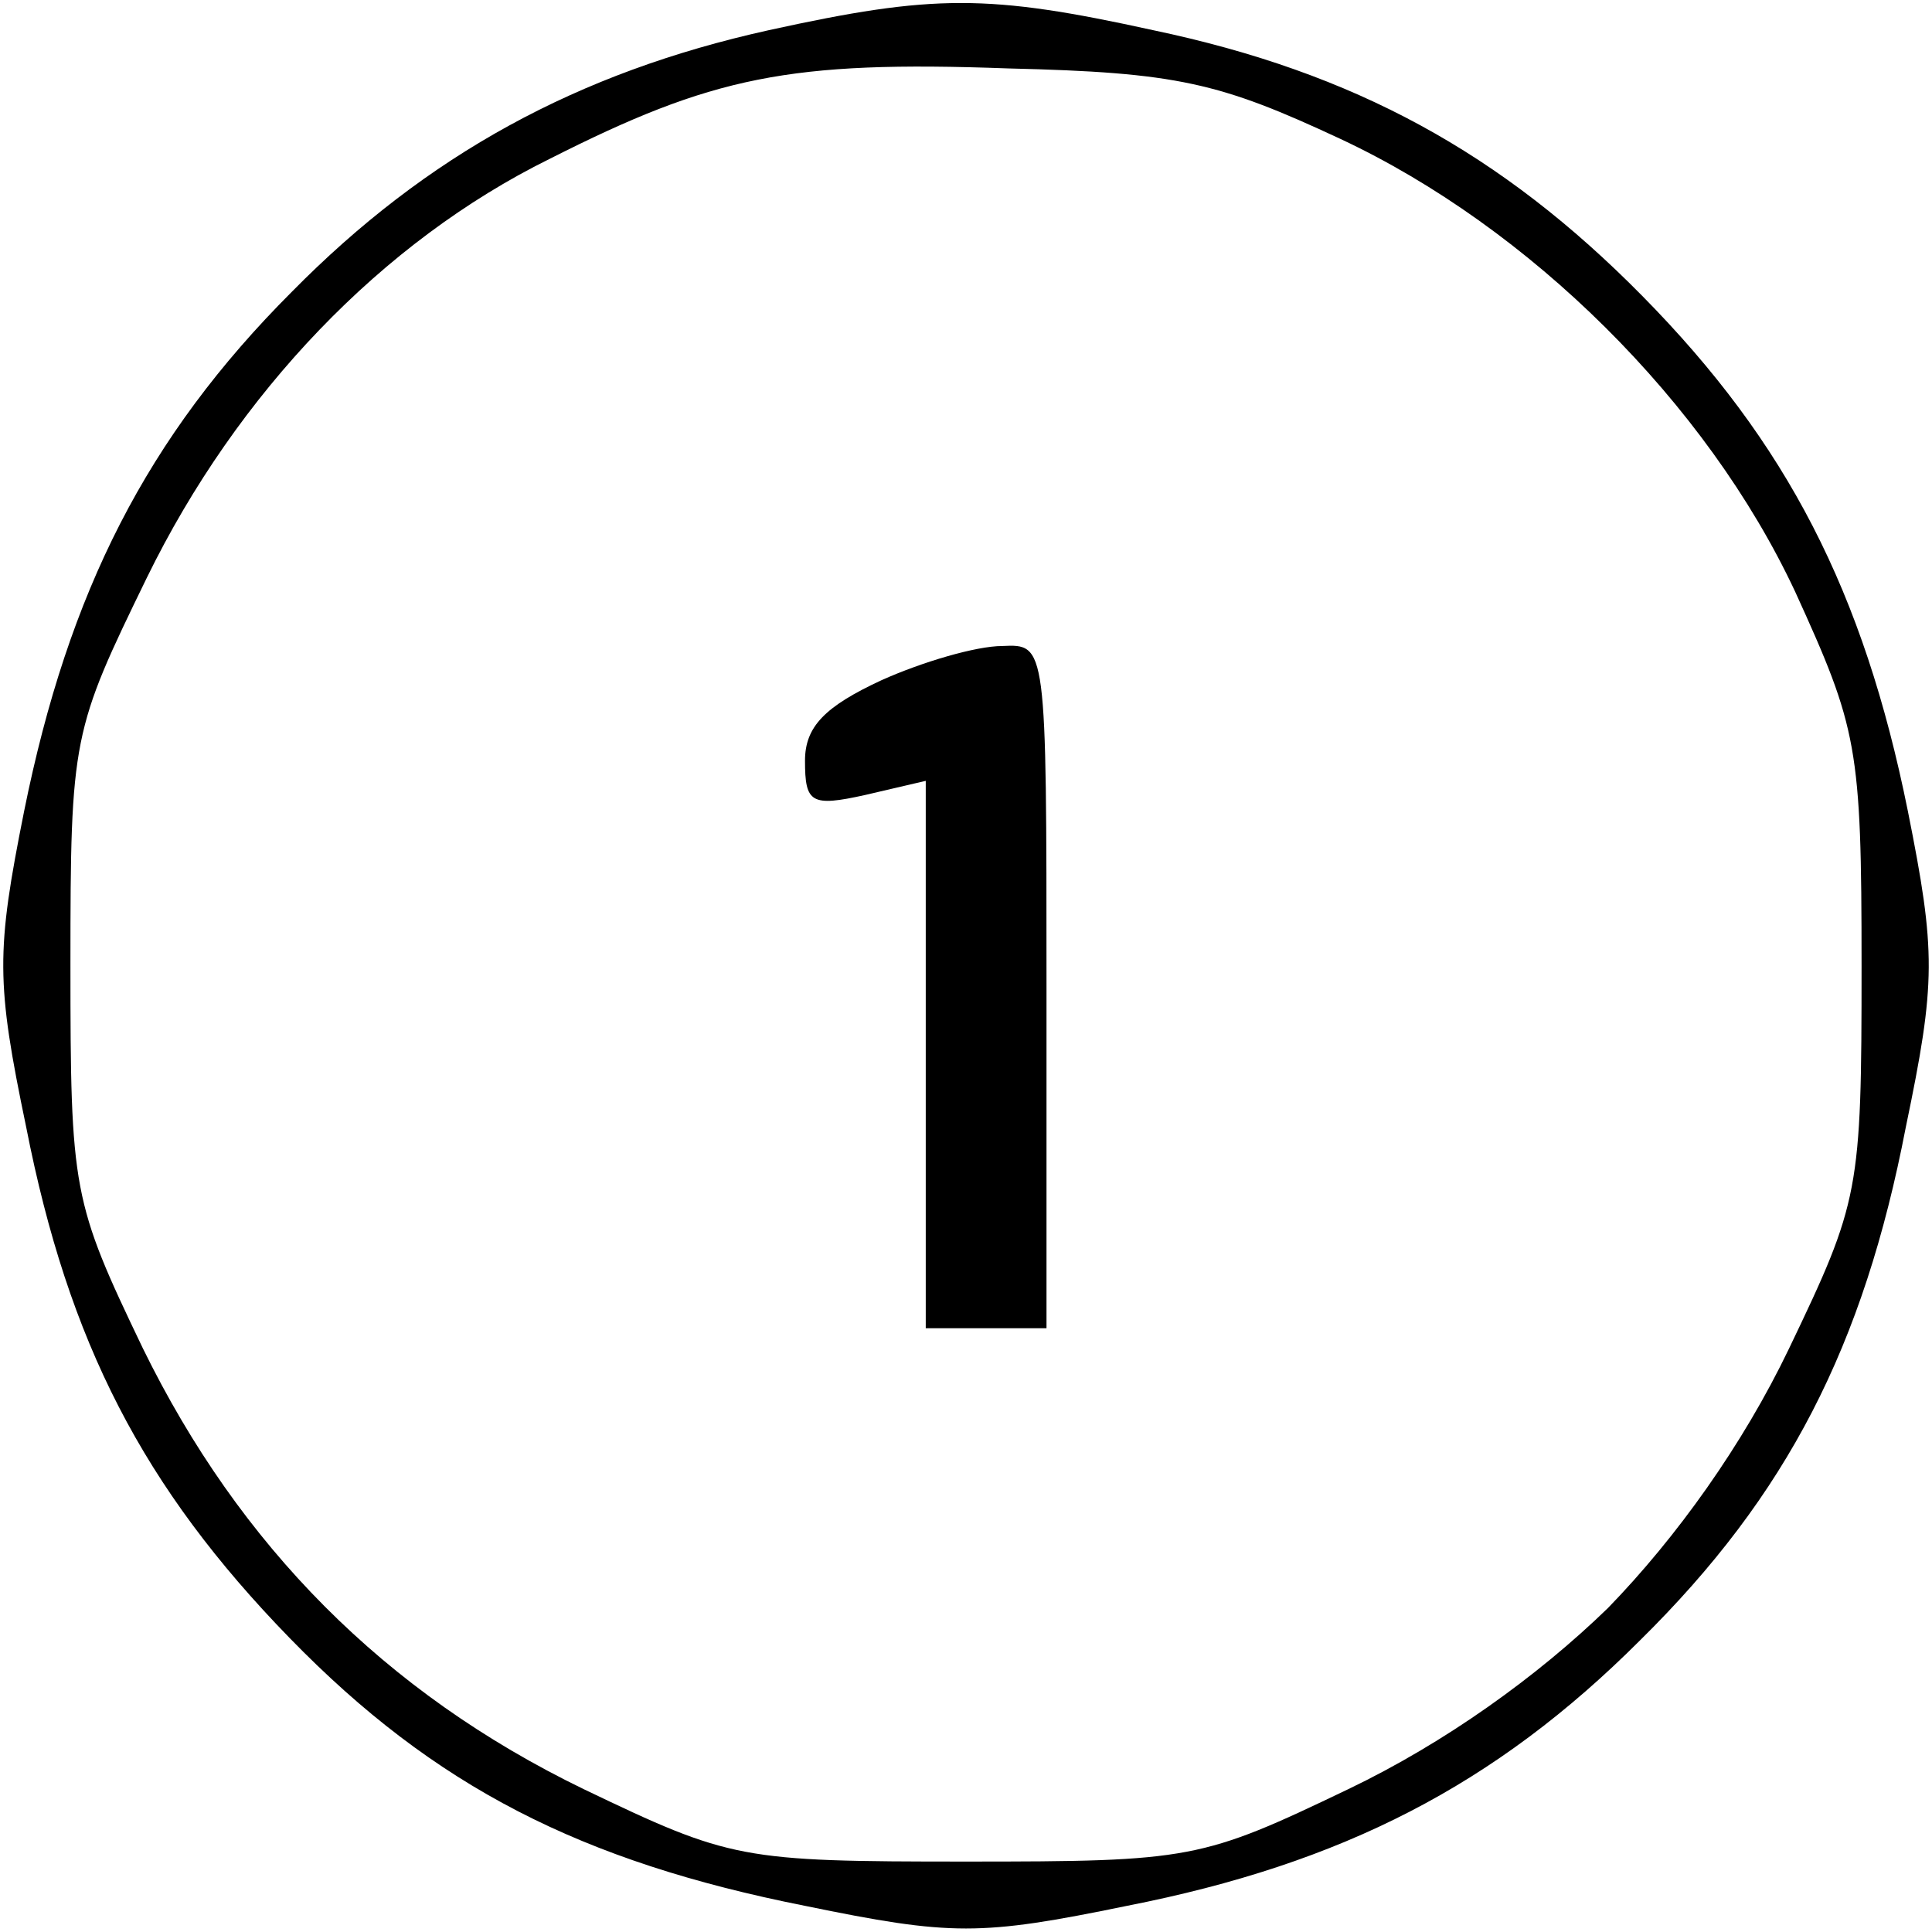 <?xml version="1.0" standalone="no"?>
<!DOCTYPE svg PUBLIC "-//W3C//DTD SVG 20010904//EN"
 "http://www.w3.org/TR/2001/REC-SVG-20010904/DTD/svg10.dtd">
<svg version="1.0" xmlns="http://www.w3.org/2000/svg"
 width="96pt" height="96pt" viewBox="0 0 96 96"
 preserveAspectRatio="xMidYMid meet">

<g transform="translate(0,96) scale(0.1,-0.1)"
fill="#000000" stroke="none">
<path d="M382 945 c-95 -21 -170 -62 -237 -130 -72 -72 -111 -149 -133 -258
-14 -70 -14 -85 1 -157 21 -107 58 -179 131 -254 72 -74 145 -111 256 -133 73
-15 87 -15 160 0 107 21 183 60 255 132 73 72 111 146 132 255 15 72 15 87 1
157 -22 109 -60 183 -132 256 -70 71 -143 111 -243 132 -82 18 -109 18 -191 0z
m284 -54 c94 -44 182 -131 226 -225 31 -68 33 -77 33 -186 0 -112 -1 -117 -36
-190 -23 -48 -56 -94 -90 -129 -35 -34 -81 -67 -129 -90 -73 -35 -78 -36 -190
-36 -112 0 -117 1 -190 36 -99 48 -171 121 -219 219 -35 73 -36 78 -36 191 0
113 1 116 38 192 45 92 117 167 200 208 81 41 119 49 228 45 84 -2 105 -7 165
-35z"/>
<path d="M438 622 c-28 -13 -38 -23 -38 -40 0 -21 3 -23 30 -17 l30 7 0 -136
0 -136 30 0 30 0 0 170 c0 170 0 170 -22 169 -13 0 -40 -8 -60 -17z"/>
</g>
</svg>
